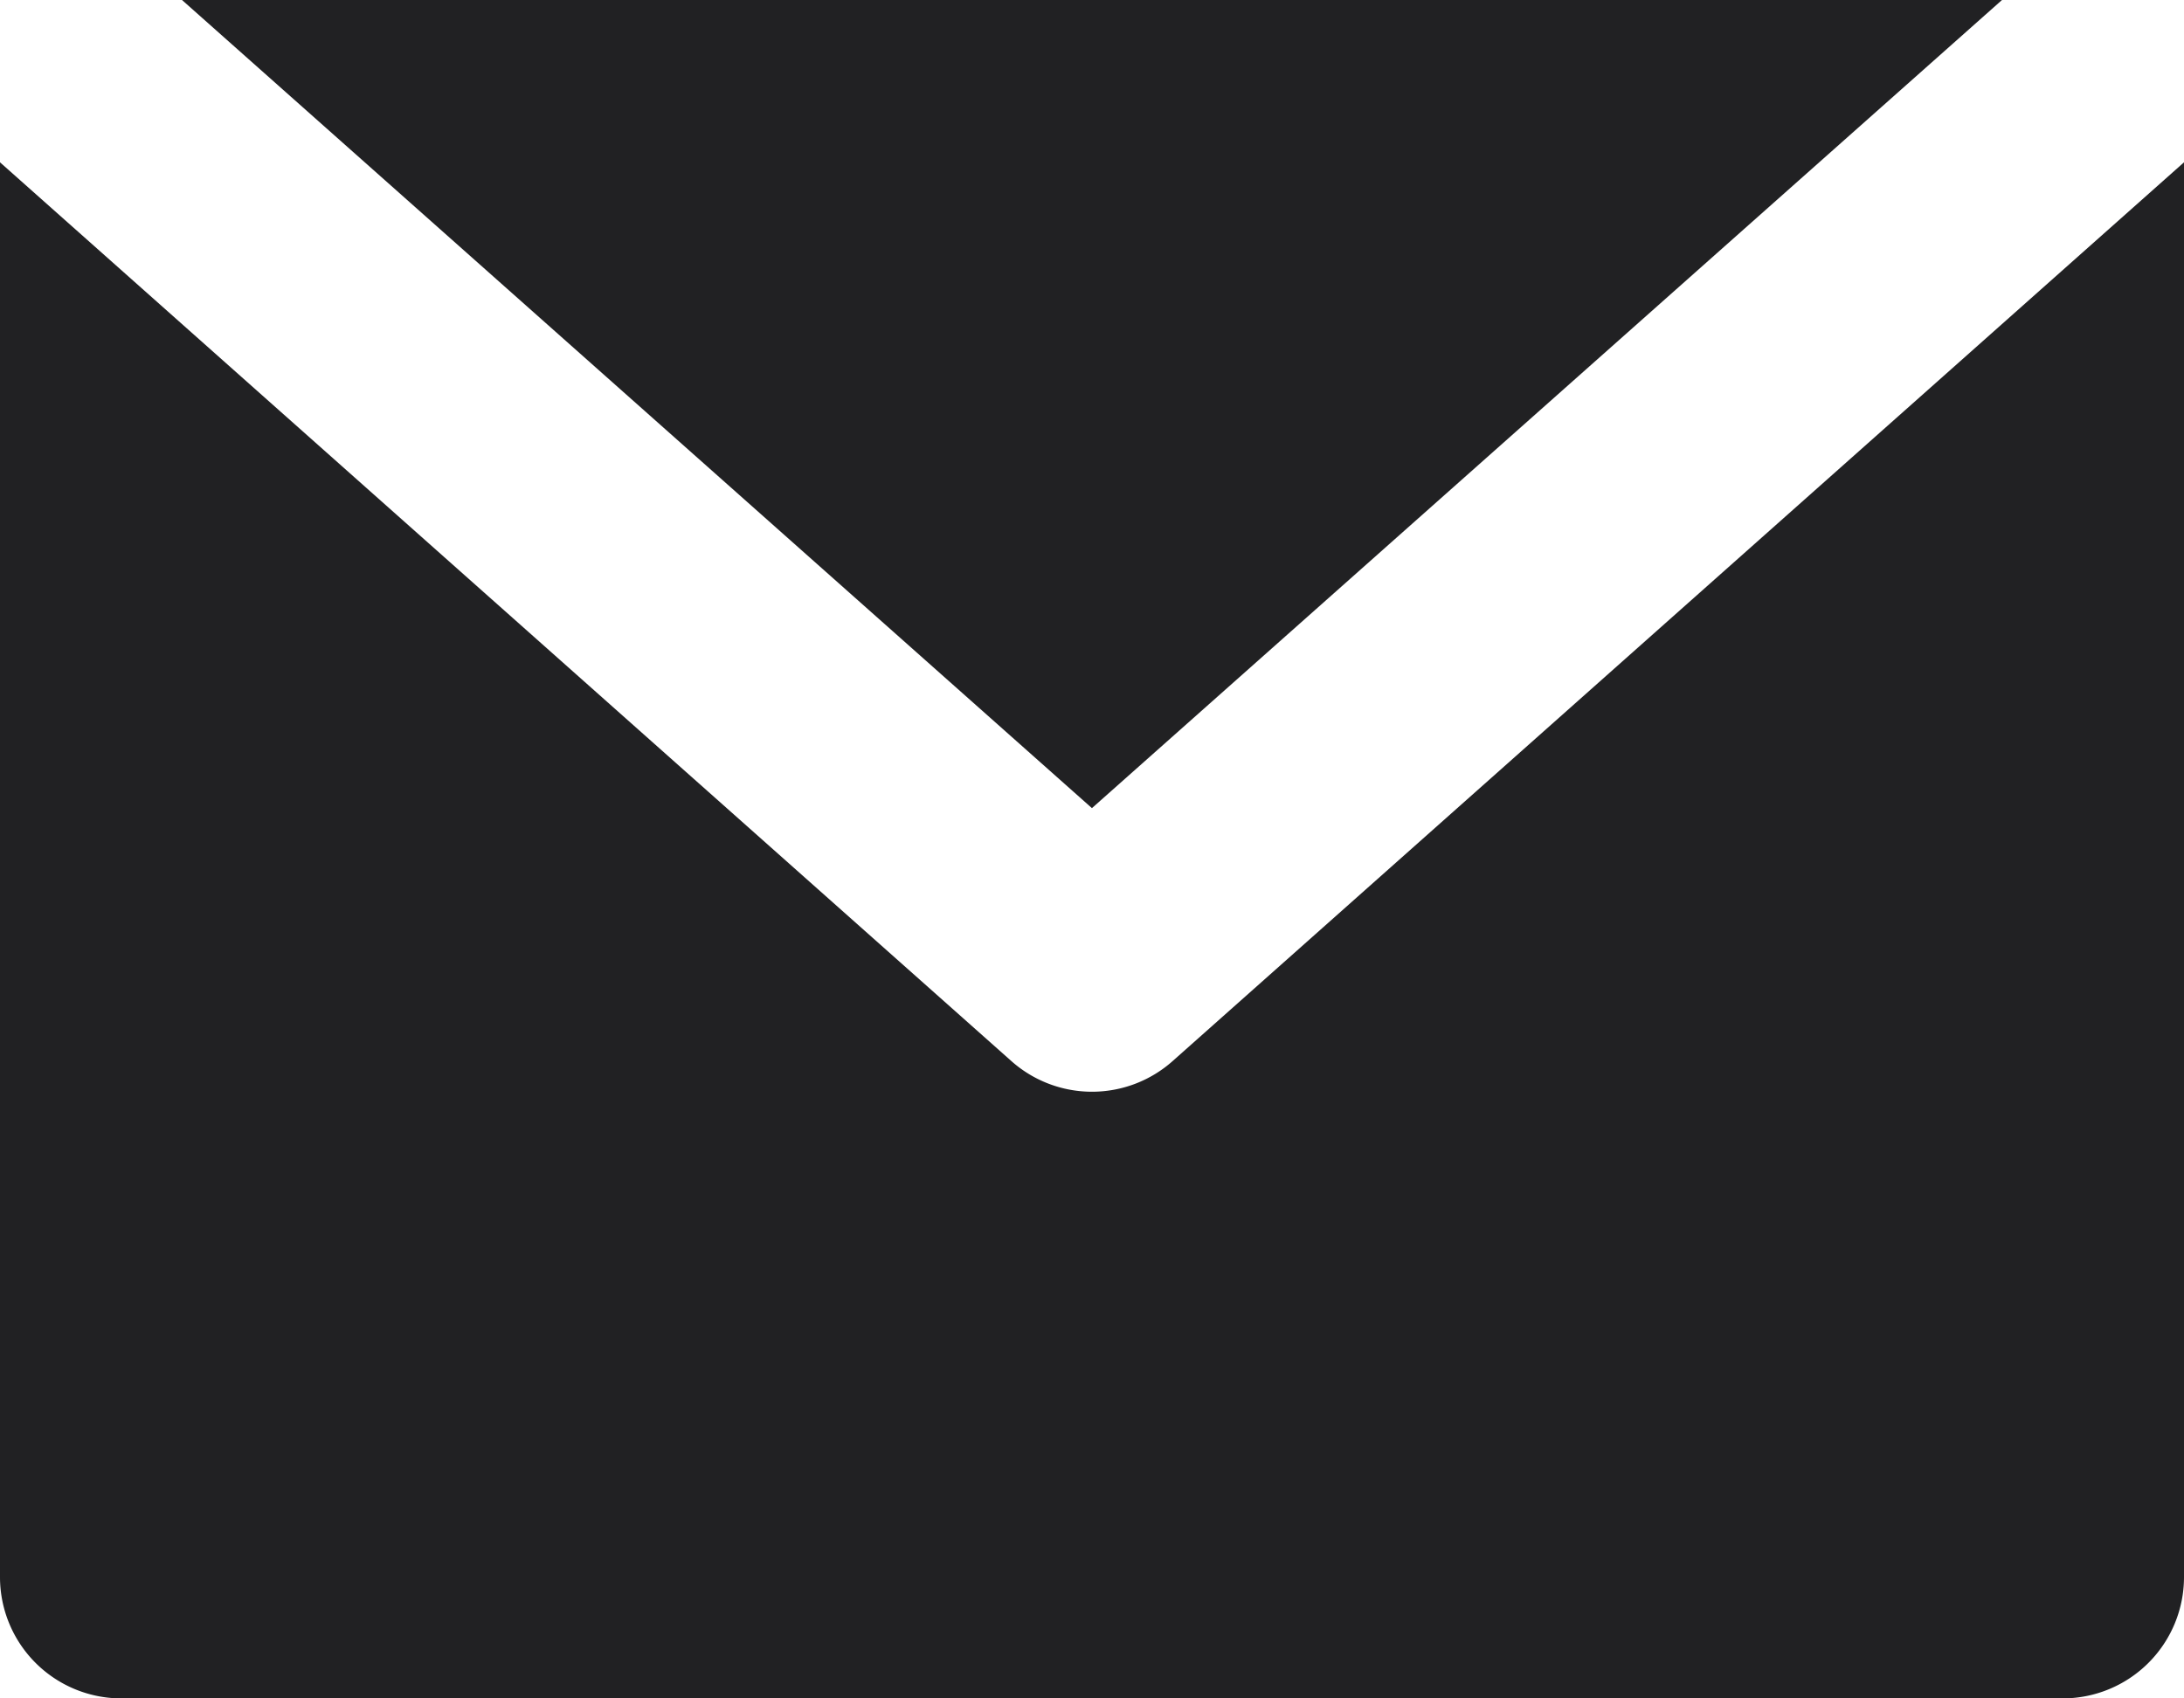 <svg xmlns="http://www.w3.org/2000/svg" width="18" height="14" viewBox="0 0 18 14"><path d="M17,14H1a1,1,0,0,1-1-1V1.338L8.336,8.747a1,1,0,0,0,1.328,0L18,1.338V13A1,1,0,0,1,17,14ZM9,6.662H9L1.5,0H16.5L9,6.661Z" fill="#212123"/></svg>